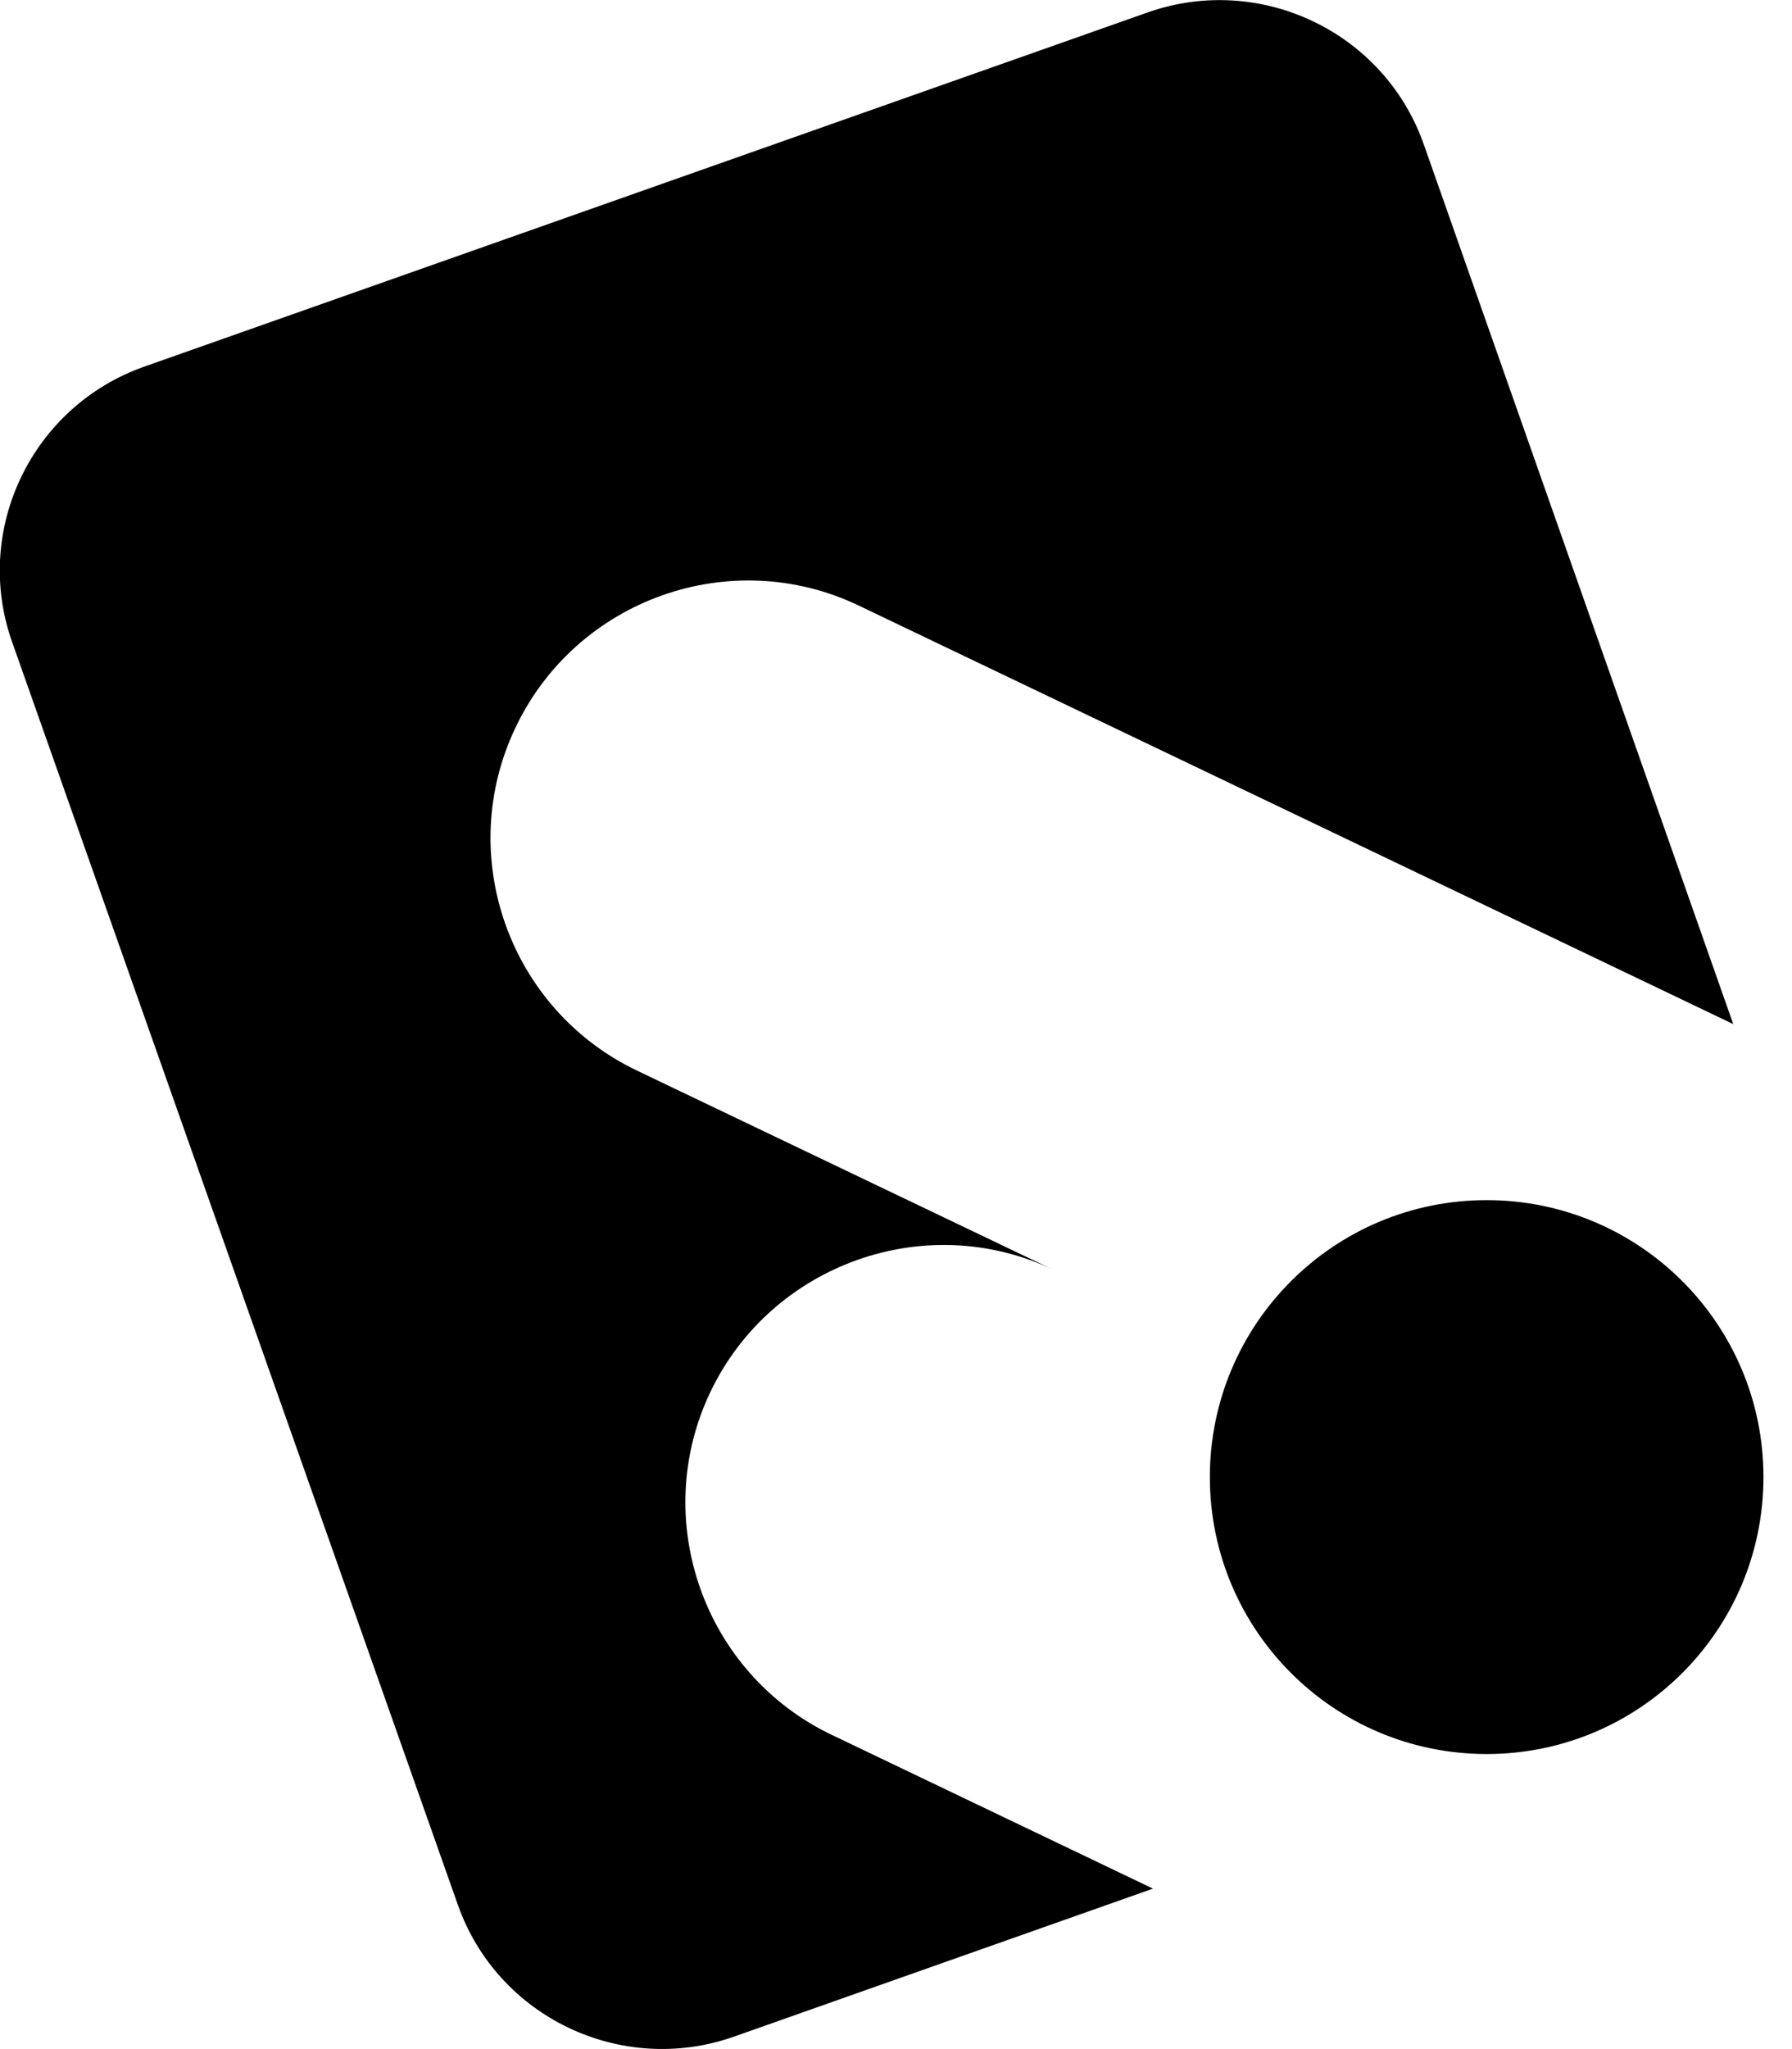 <svg xmlns="http://www.w3.org/2000/svg" viewBox="0 0 28 32">
  <path
    d="M13.002 27.096c-2.008-0.957-2.856-3.368-1.9-5.363s3.368-2.856 5.363-1.9l-6.508-3.112c-2.008-0.957-2.856-3.368-1.9-5.363 0.957-2.008 3.368-2.856 5.363-1.9l13.662 6.535-4.837-13.743c-0.62-1.752-2.547-2.668-4.298-2.061l-15.697 5.538c-1.752 0.62-2.681 2.547-2.061 4.298l6.966 19.725c0.62 1.752 2.547 2.668 4.298 2.061l6.562-2.317-5.012-2.398z"
  />
  <path
    d="M27.554 23.067c0 2.389-1.936 4.325-4.325 4.325s-4.325-1.936-4.325-4.325c0-2.389 1.936-4.325 4.325-4.325s4.325 1.936 4.325 4.325z"
  />
</svg>
